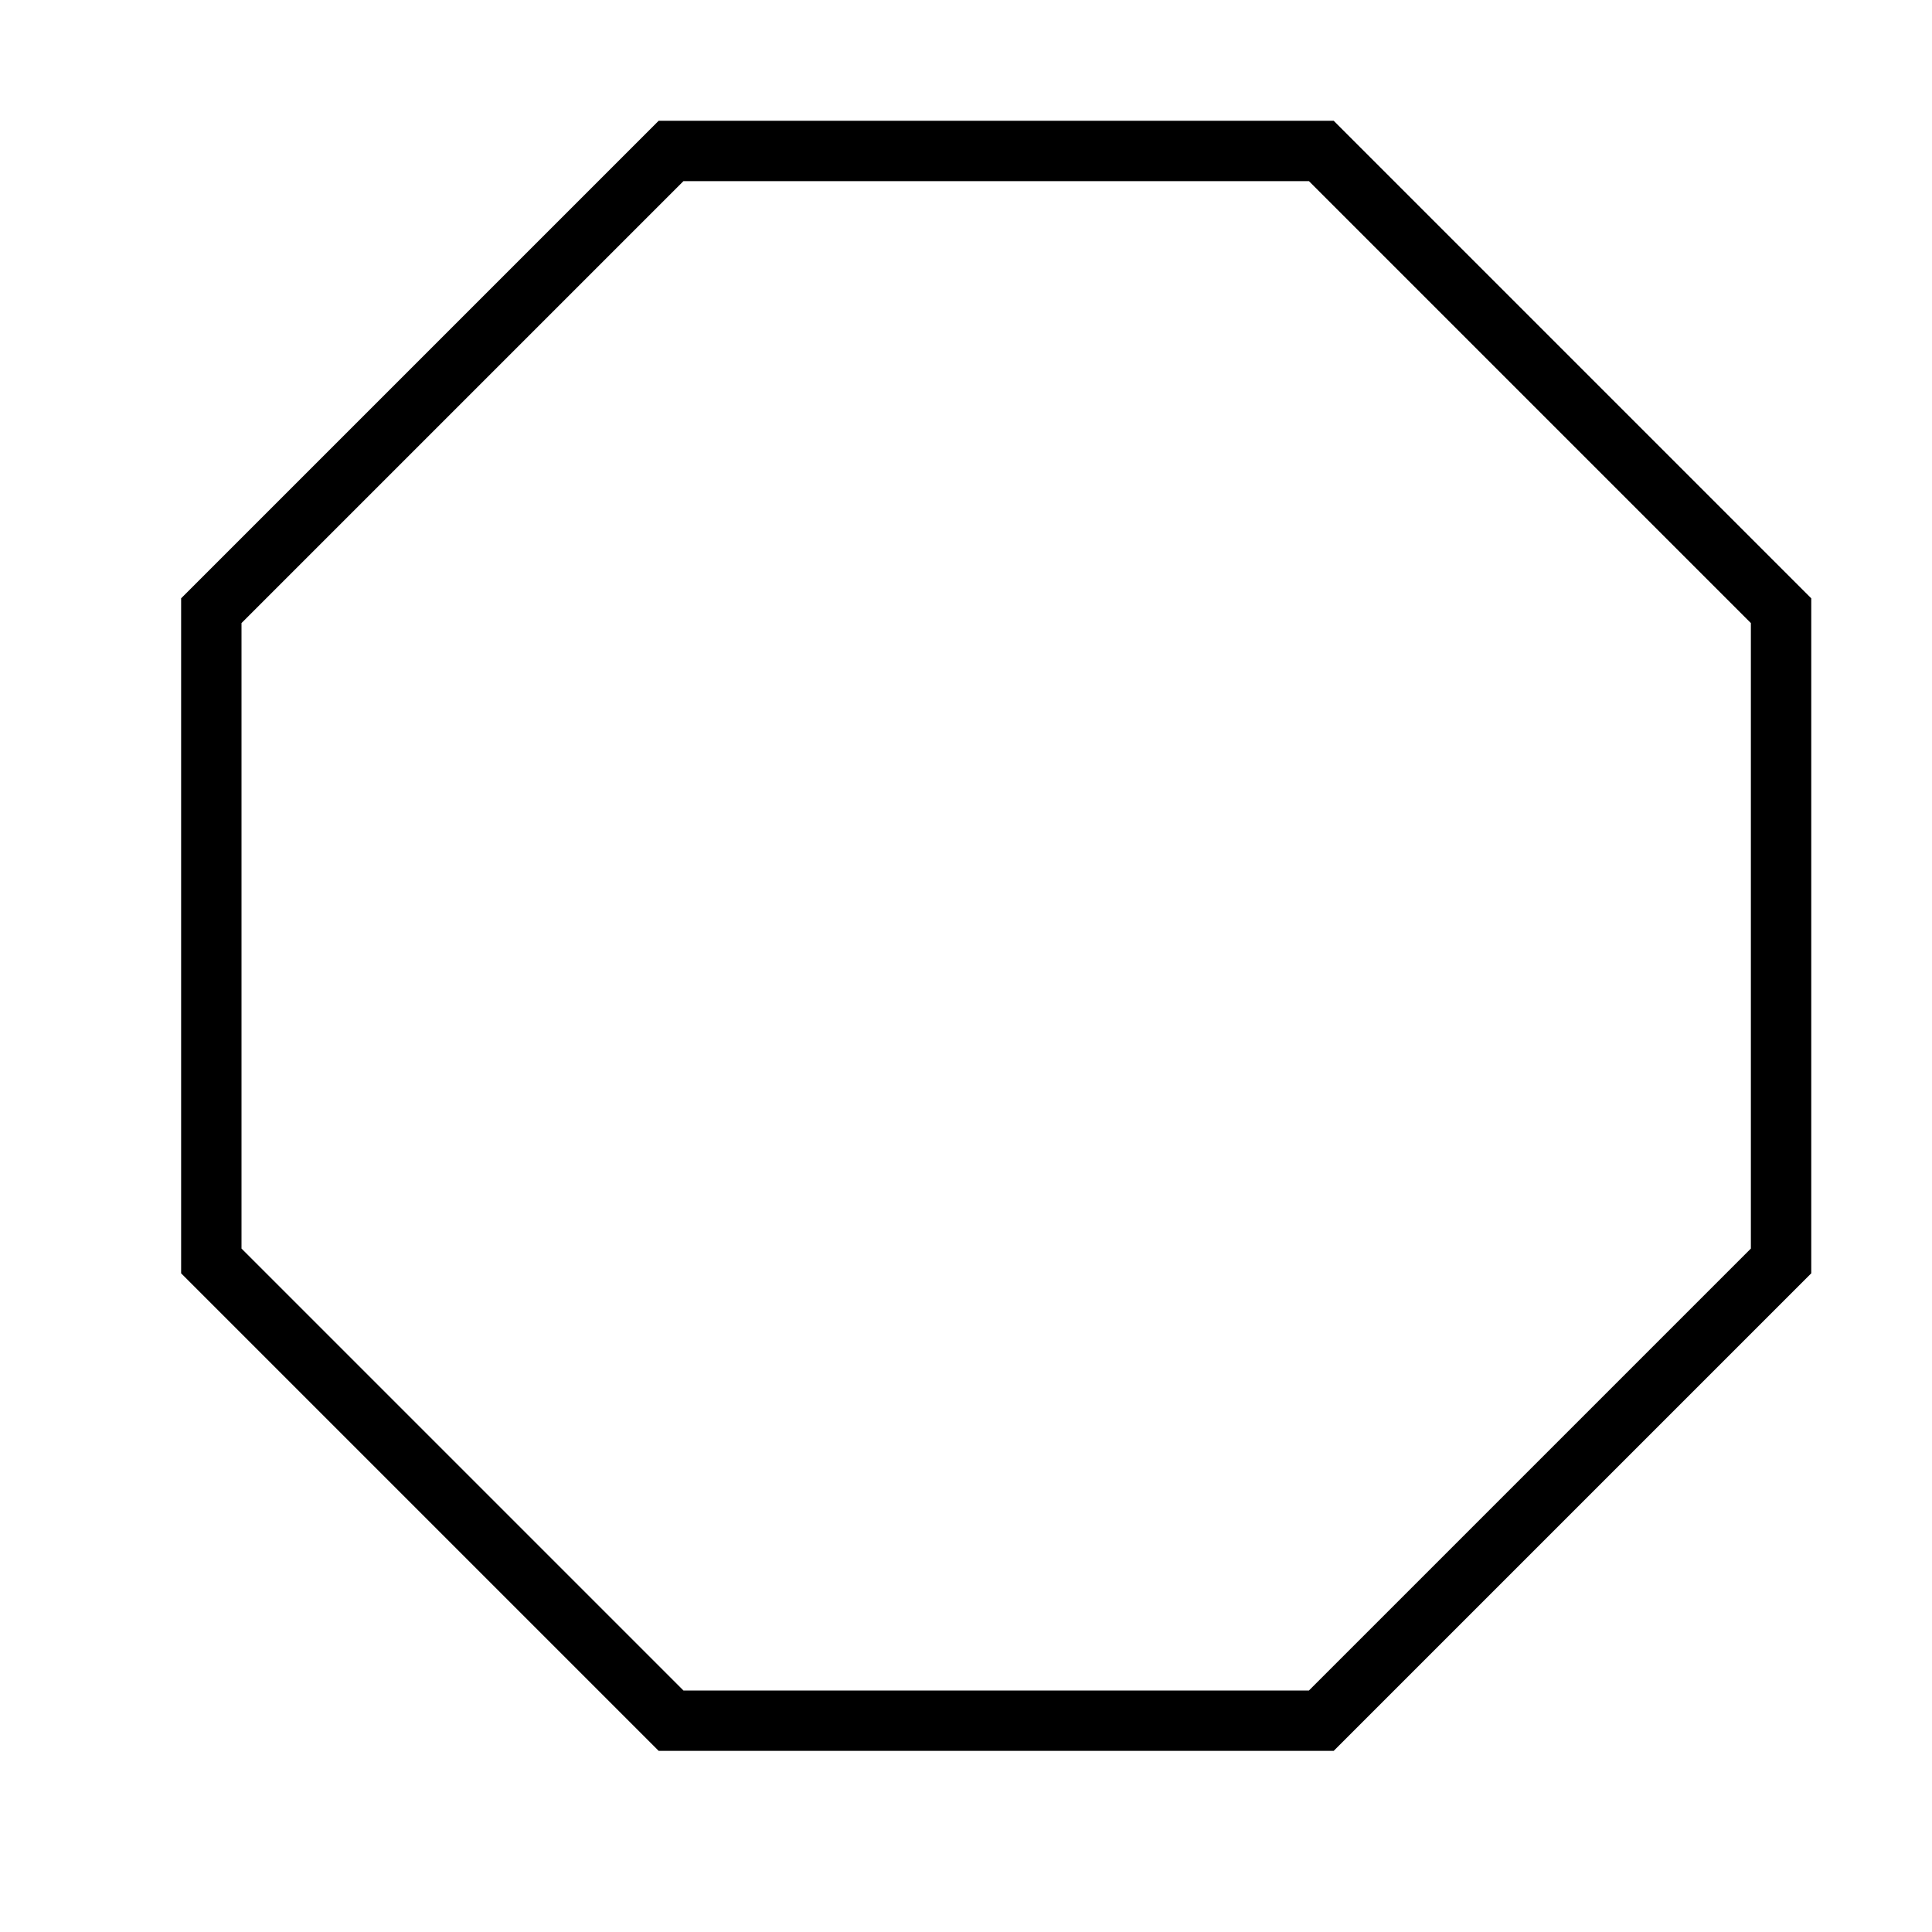 <svg xmlns="http://www.w3.org/2000/svg" viewBox="0 0 32 32"><path d="M22.09 2H10.91L3 9.91v11.18L10.91 29h11.18L30 21.09V9.91L22.09 2zM29 20.68L21.68 28H11.32L4 20.68V10.32L11.32 3h10.36L29 10.32v10.36z" stroke-width="0"/><path fill="none" stroke-width="0" d="M0 0h32v32H0z"/></svg>